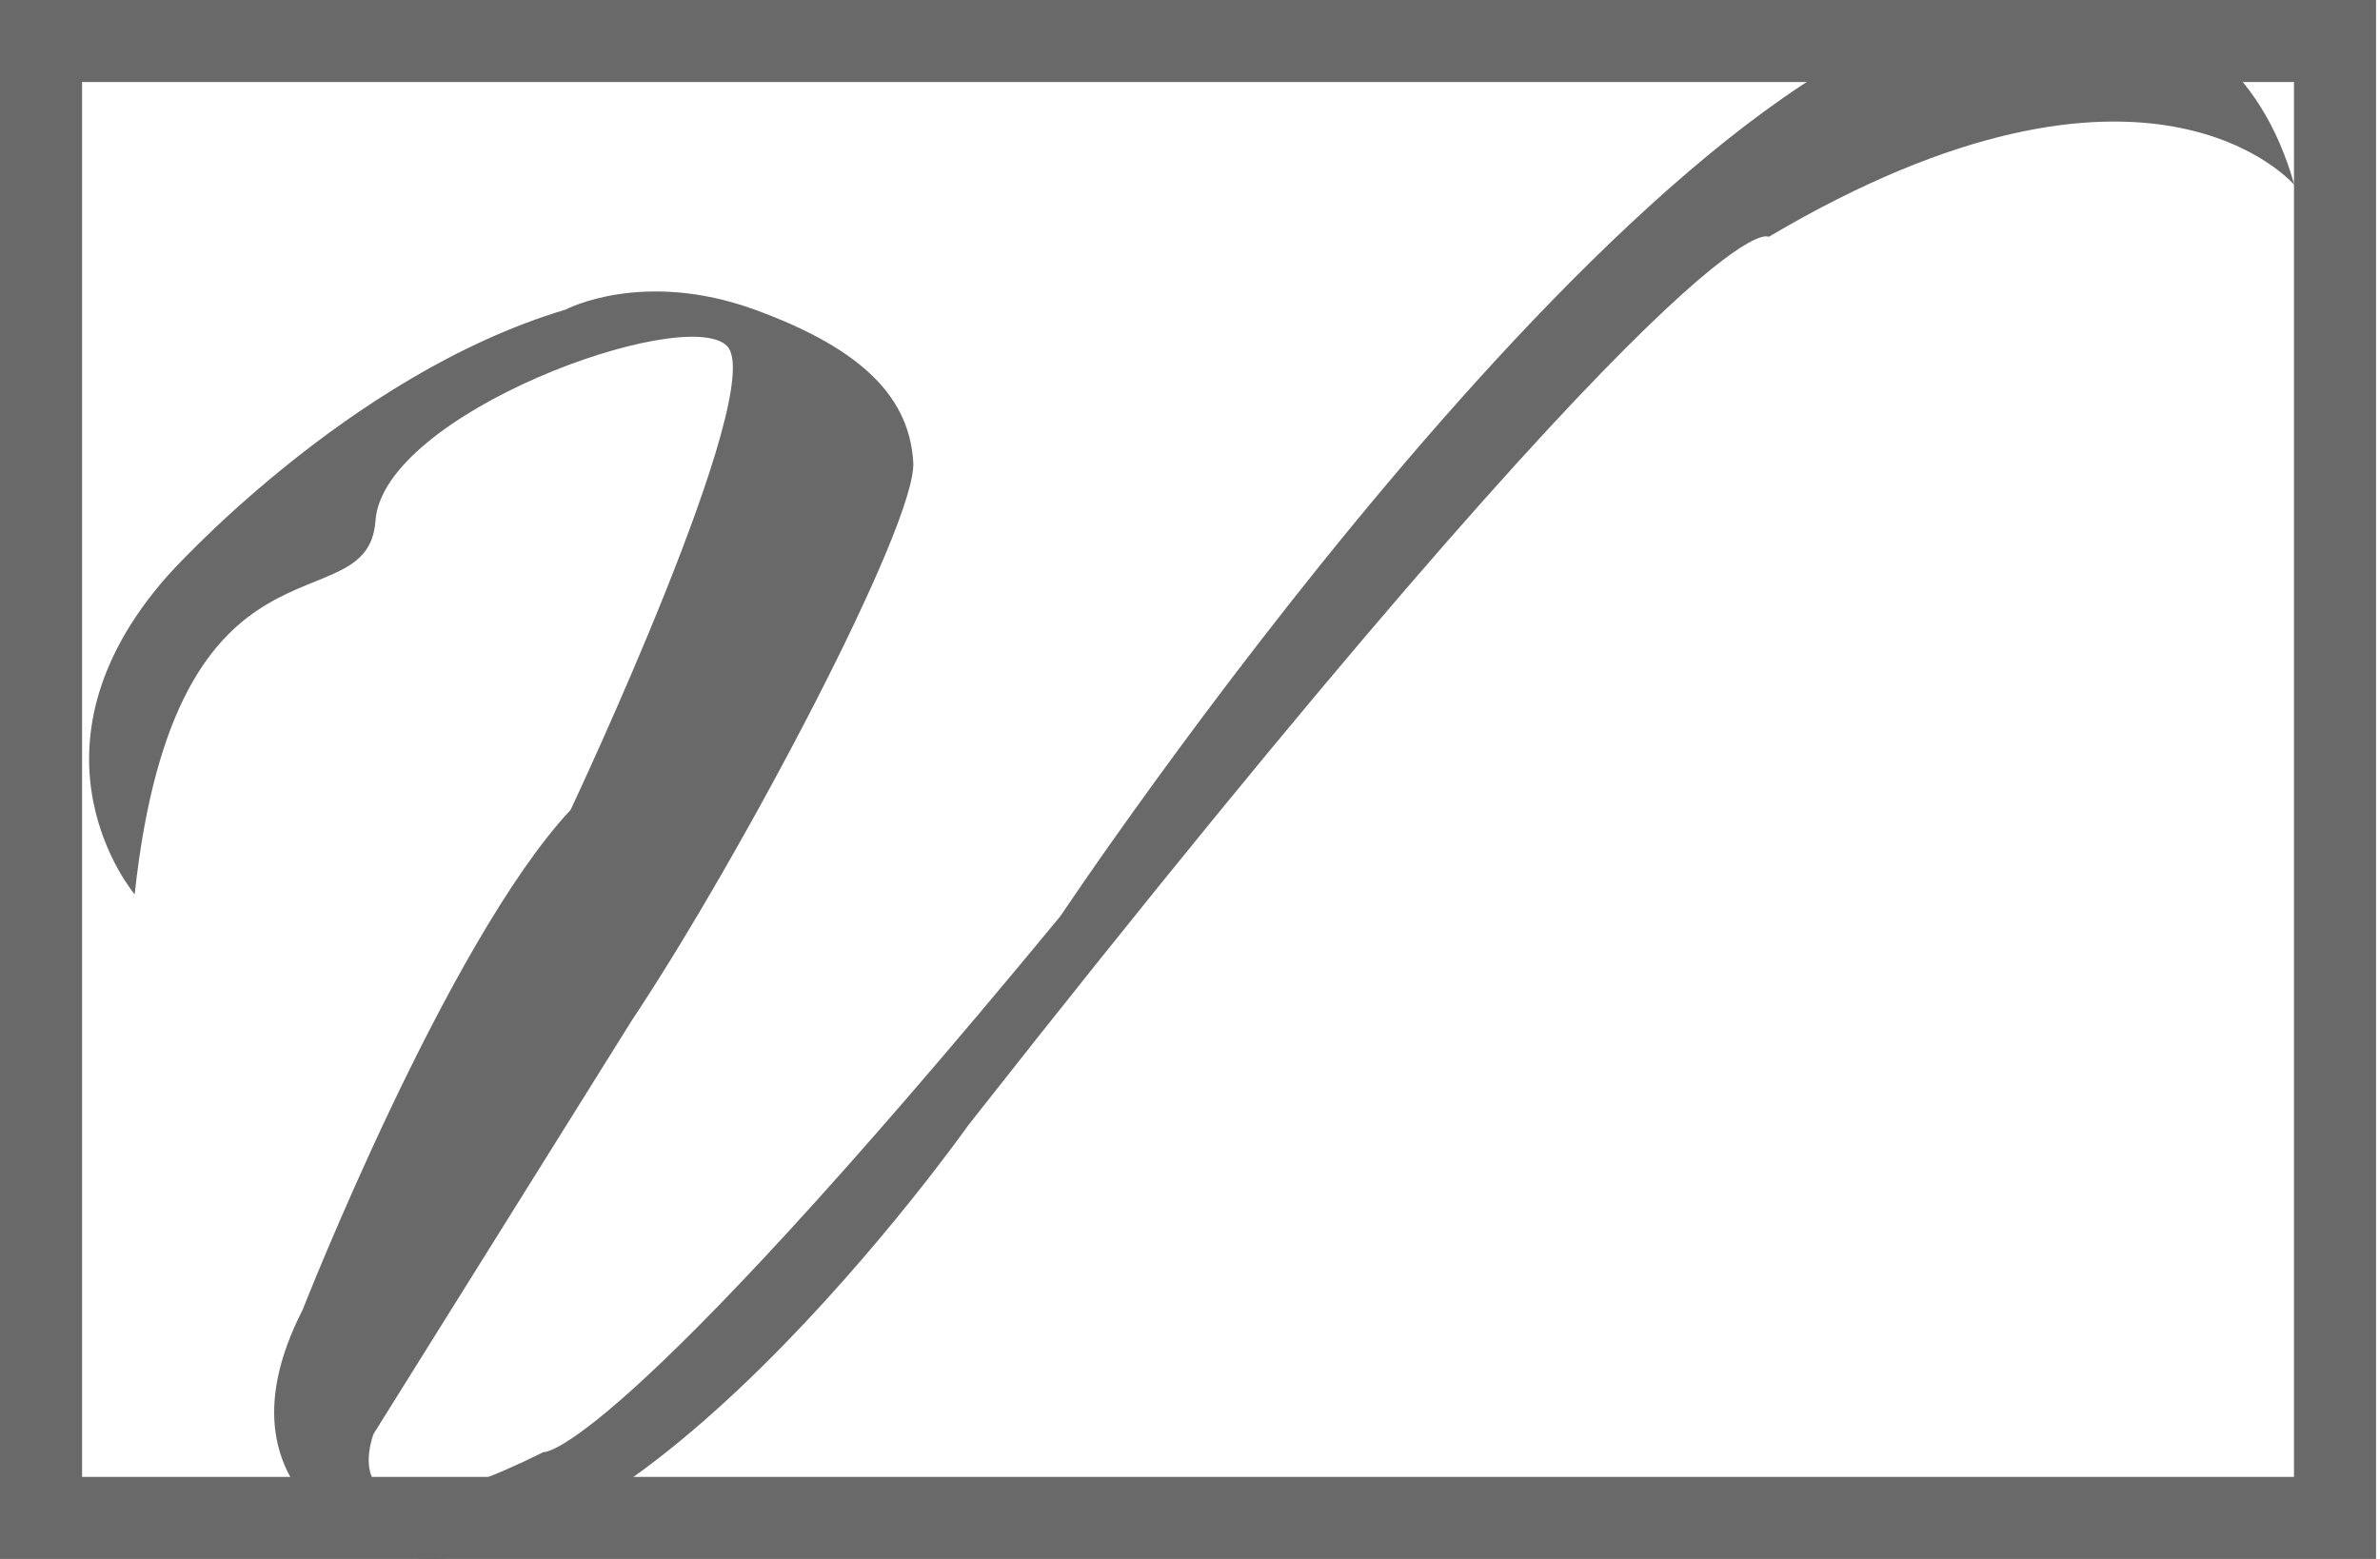 <svg width="29" height="19" viewBox="0 0 29 19" fill="none" xmlns="http://www.w3.org/2000/svg">
<rect x="0.5" y="0.5" width="27.952" height="18" stroke="#696969"/>
<path d="M1.641 10.9C1.641 10.9 0.156 9.152 2.043 7.016C2.043 7.016 4.224 4.569 6.89 3.774C6.89 3.774 7.825 3.275 9.197 3.774C10.569 4.273 11.082 4.885 11.128 5.633C11.175 6.381 9.026 10.446 7.701 12.433L4.552 17.476C4.552 17.476 3.944 19.032 6.622 17.698C6.622 17.698 7.428 17.826 12.923 11.163C12.923 11.163 19.867 0.735 24.099 0.103C24.099 0.103 27.116 -0.715 27.957 2.255C27.957 2.255 26.18 0.149 21.551 2.887C21.551 2.887 20.826 2.232 11.8 13.712C11.8 13.712 7.475 19.838 4.646 18.903C4.646 18.903 2.529 18.228 3.687 15.965C3.687 15.965 5.441 11.491 6.953 9.87C6.953 9.87 9.385 4.71 8.854 4.212C8.324 3.713 4.669 5.036 4.575 6.347C4.481 7.658 2.144 6.218 1.641 10.9Z" fill="#696969"/>
</svg>
